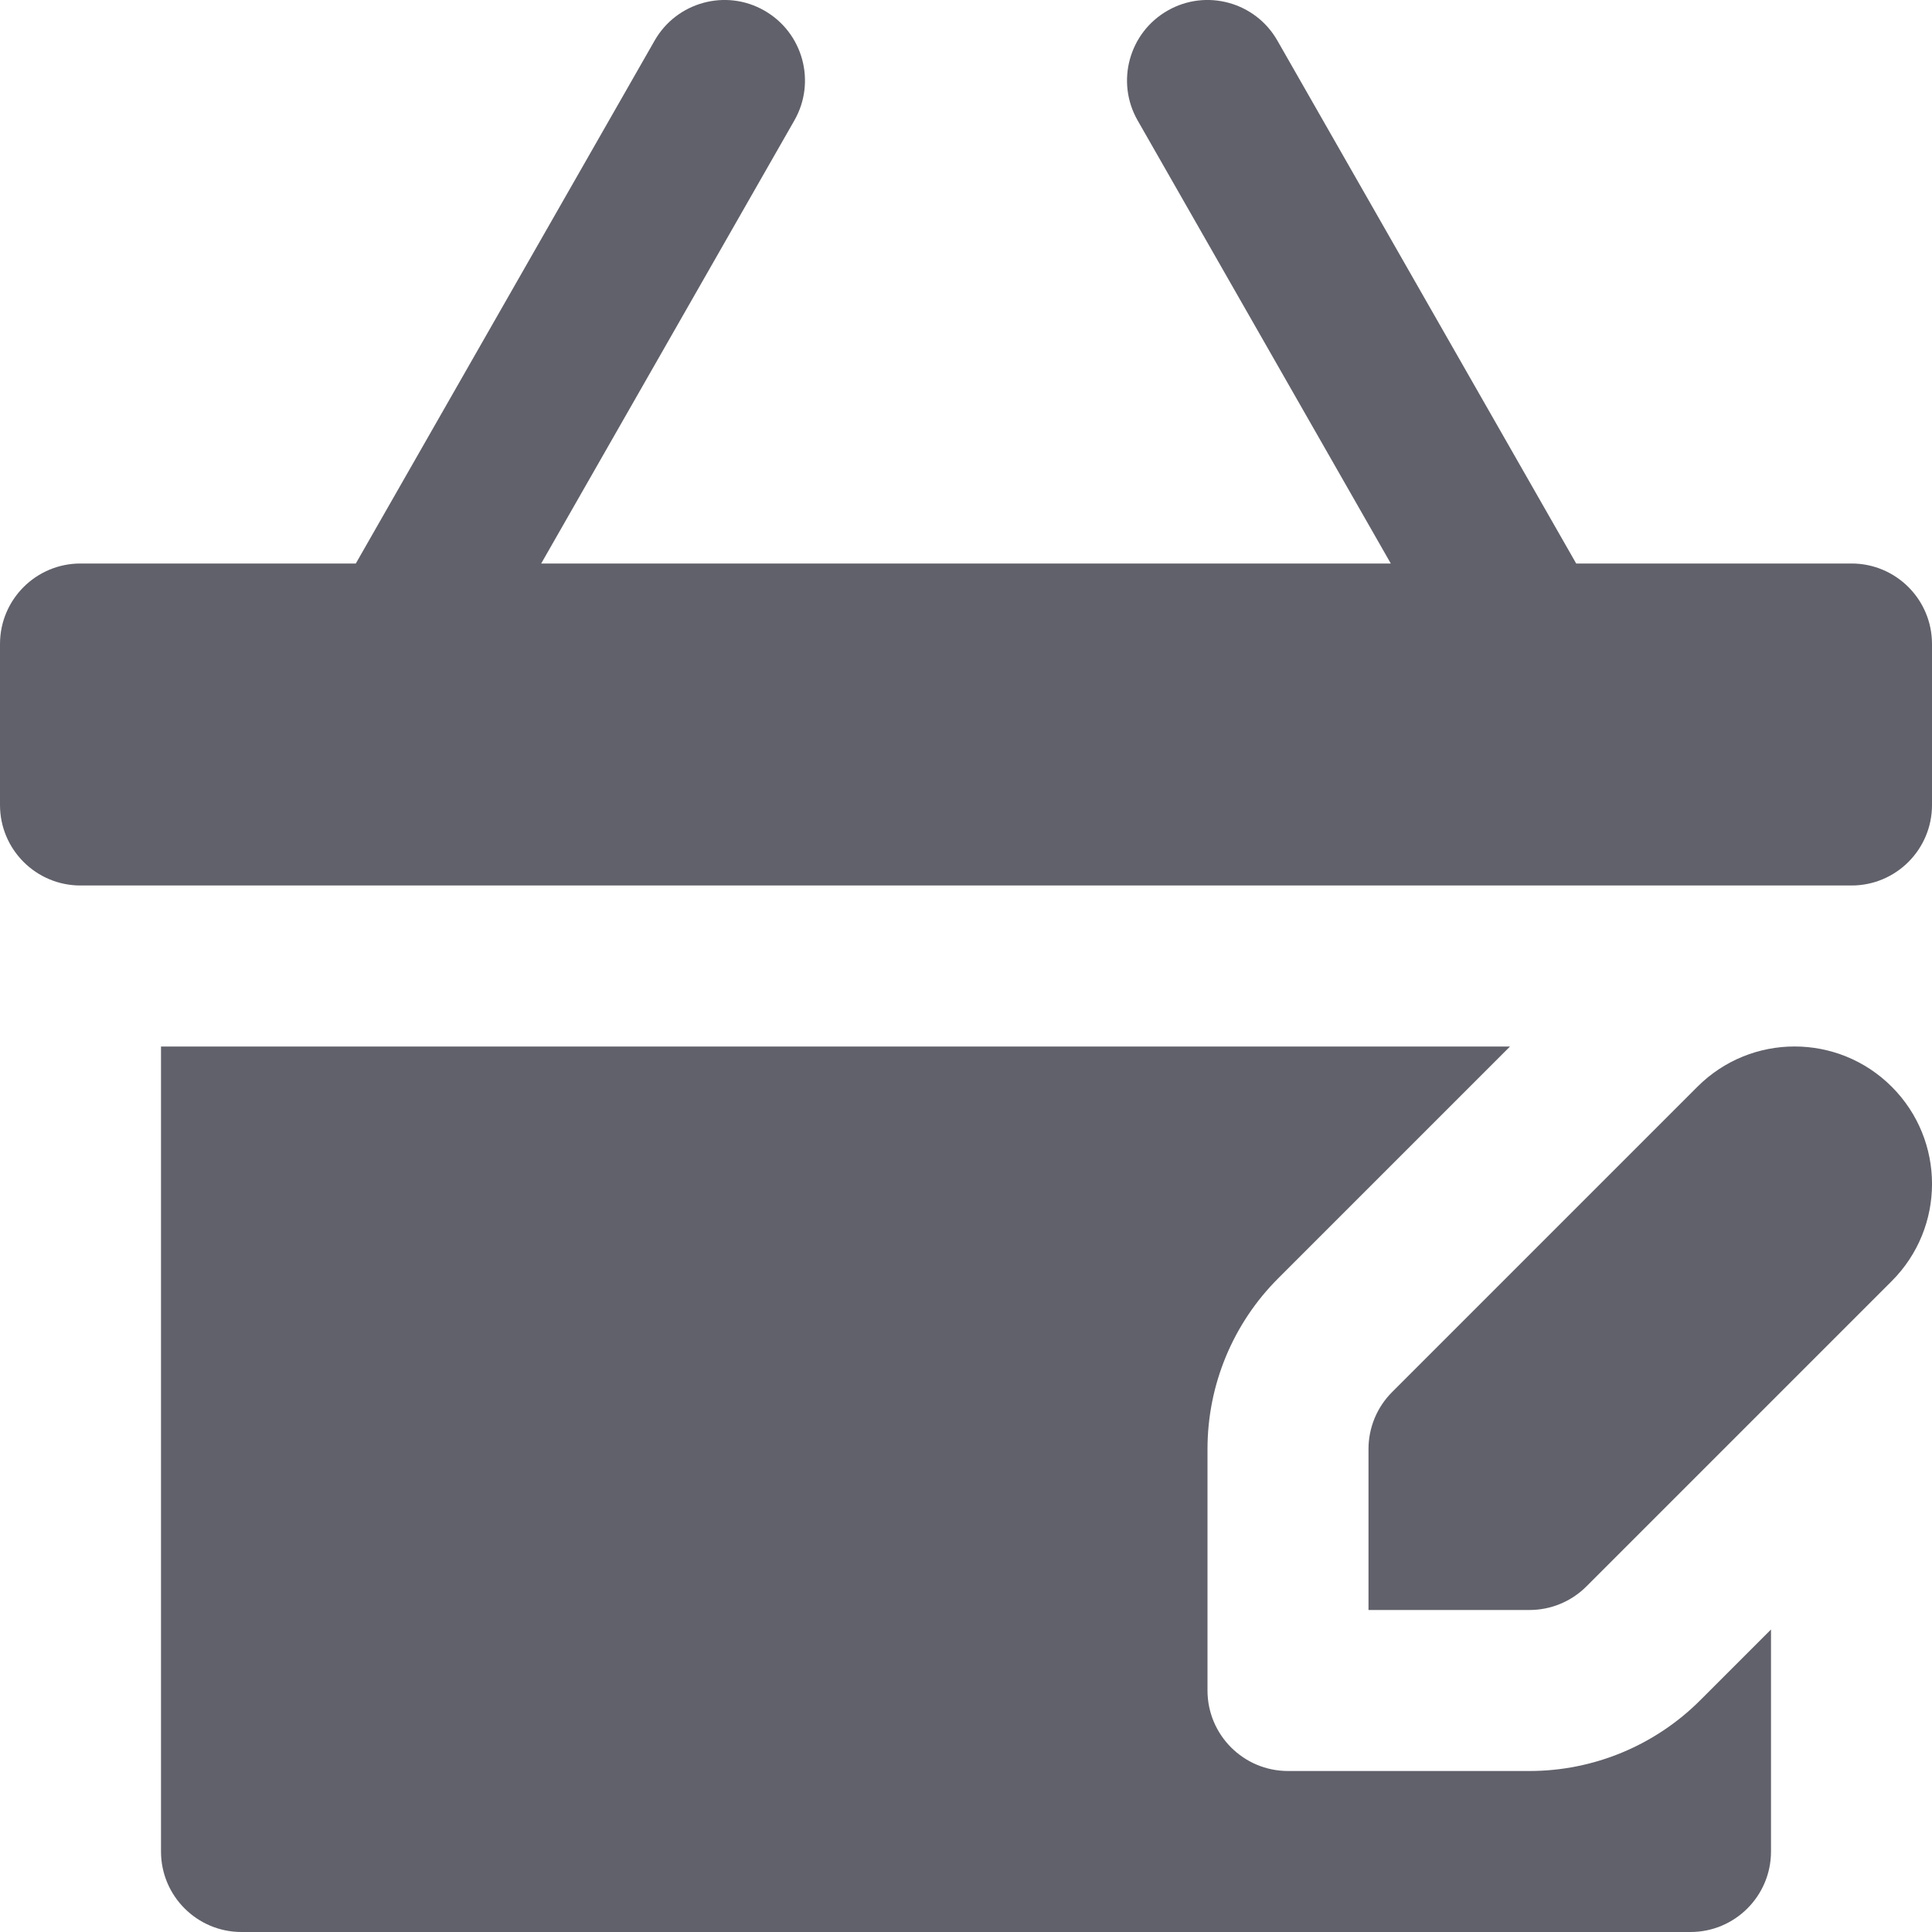 <svg xmlns="http://www.w3.org/2000/svg" height="24" width="24" viewBox="0 0 24 24"><path data-color="color-2" fill="#61616b" d="M23,7h-3.42l-3.712-6.496c-0.273-0.479-0.884-0.647-1.364-0.372 c-0.479,0.274-0.646,0.885-0.372,1.364L17.277,7H6.723l3.145-5.504c0.274-0.479,0.107-1.09-0.372-1.364 c-0.479-0.275-1.09-0.107-1.364,0.372L4.42,7H1C0.448,7,0,7.447,0,8v2c0,0.553,0.448,1,1,1h22c0.552,0,1-0.447,1-1V8 C24,7.447,23.552,7,23,7z"></path> <path fill="#61616b" d="M21.12,21.122C20.558,21.684,19.795,22,19,22h-3c-0.552,0-1-0.448-1-1v-3c0-0.796,0.316-1.559,0.879-2.121 L18.758,13H2v10c0,0.552,0.448,1,1,1h18c0.552,0,1-0.448,1-1v-2.758L21.12,21.122z"></path> <path data-color="color-2" fill="#61616b" d="M23.5,13.5L23.5,13.5c-0.667-0.667-1.747-0.667-2.414,0l-3.793,3.793 C17.105,17.481,17,17.735,17,18v2h2c0.265,0,0.519-0.105,0.707-0.293l3.793-3.793C24.167,15.247,24.167,14.167,23.5,13.5z"></path></svg>